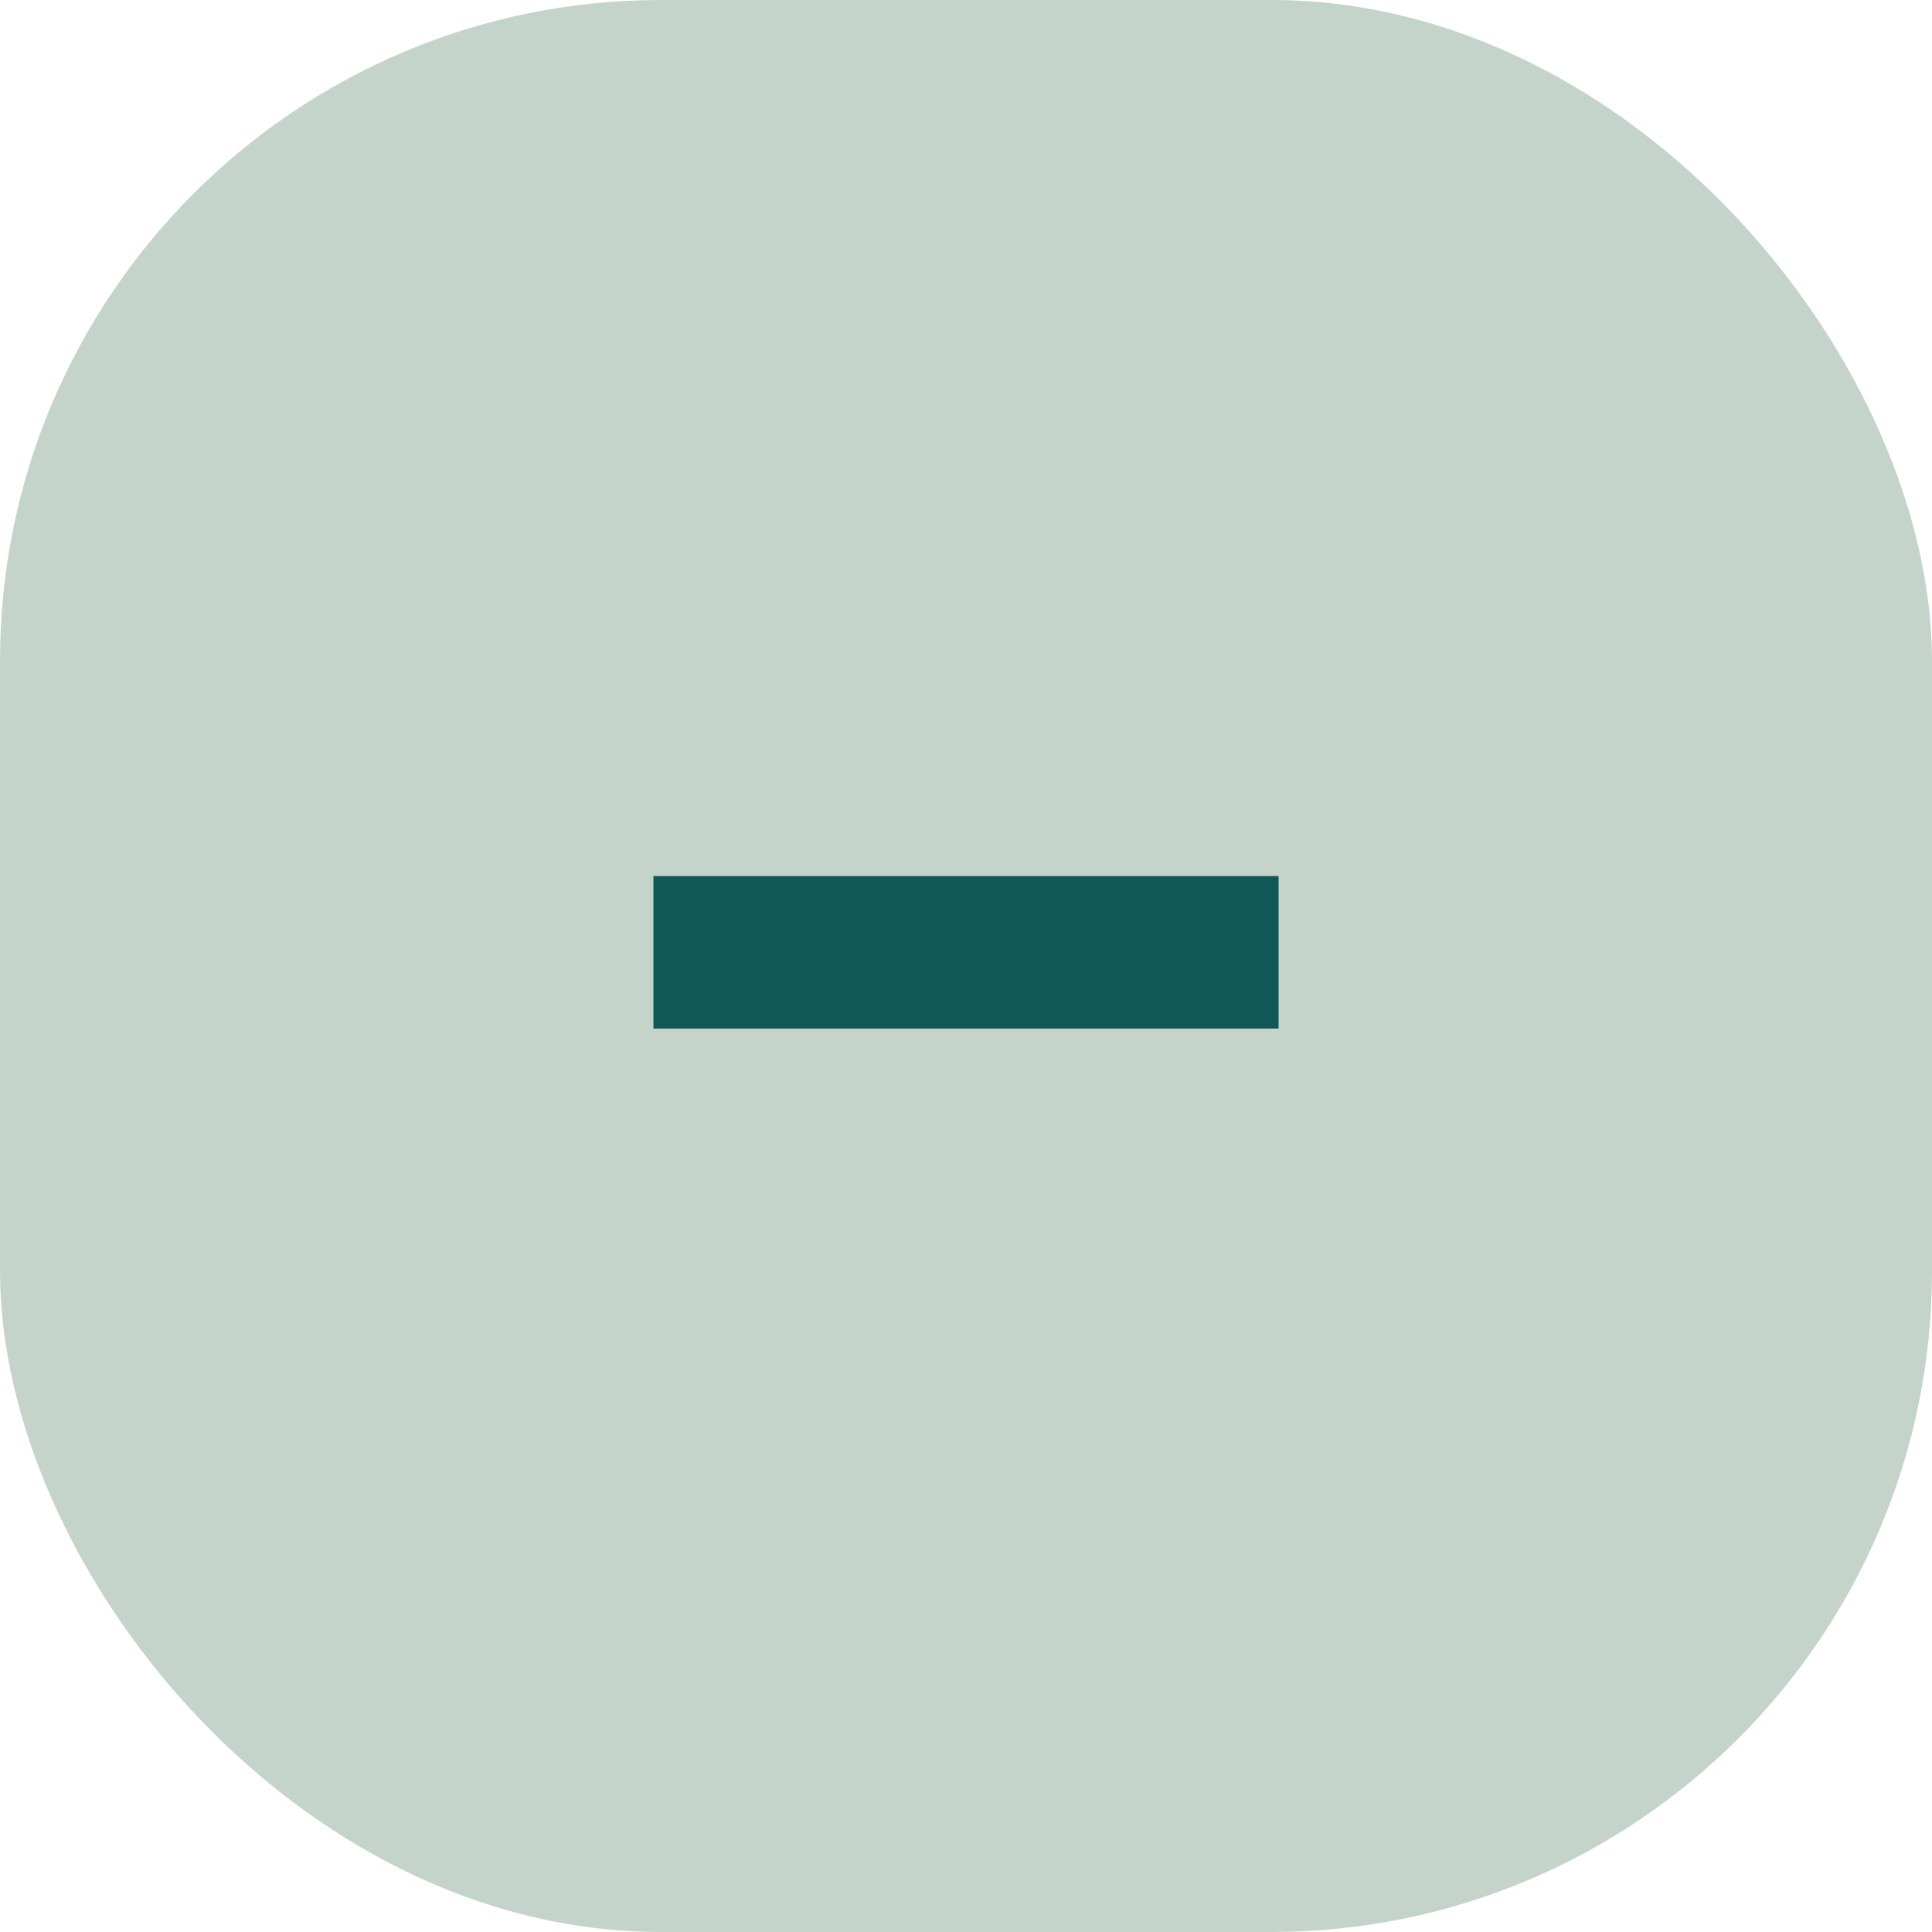 <svg xmlns="http://www.w3.org/2000/svg" width="38" height="38" data-name="Component 19 – 7"><rect width="38" height="38" fill="#c4d4ca" data-name="Rectangle 2227" rx="13"/><path fill="none" stroke="#105857" stroke-width="3" d="M12.852 18.731h12.296" data-name="Line 61"/></svg>